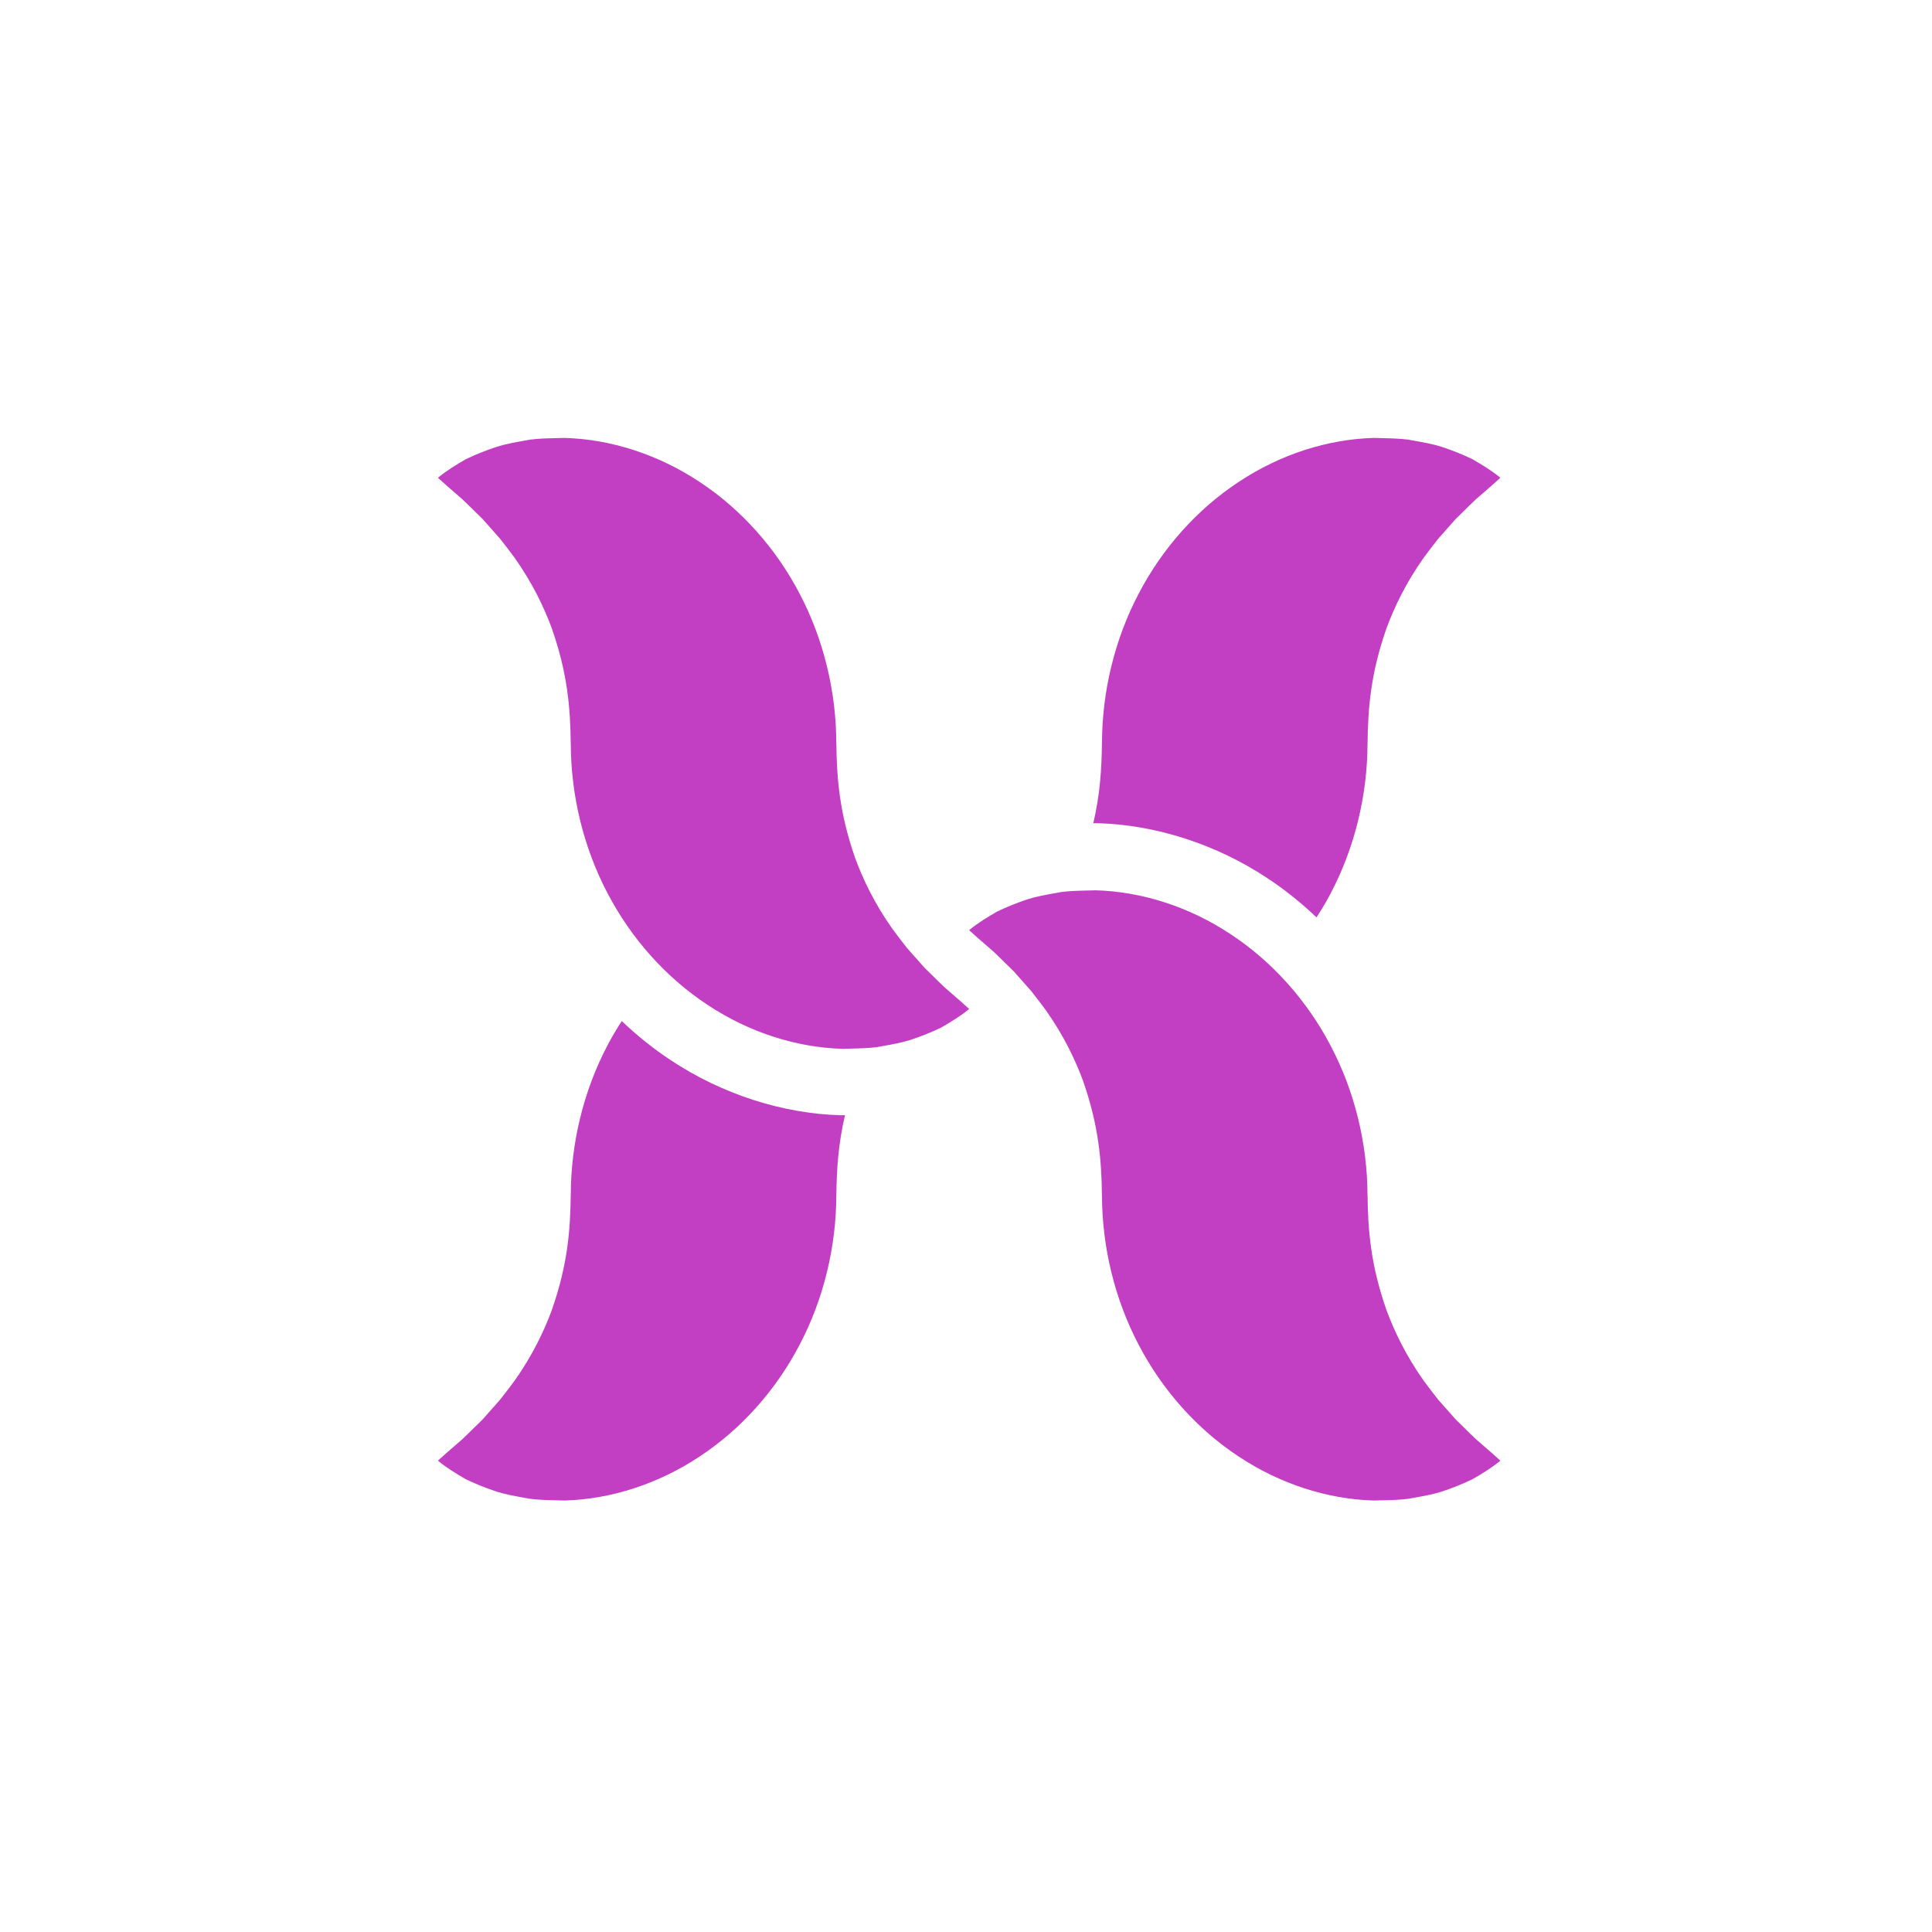 <svg width="300" height="300" viewBox="0 0 300 300" fill="none" xmlns="http://www.w3.org/2000/svg">
<rect width="300" height="300" fill="white"/>
<path fill-rule="evenodd" clip-rule="evenodd" d="M79.931 86.64C82.703 90.576 84.48 94.298 85.736 97.698H85.728C88.141 104.628 88.562 109.974 88.623 115.434H88.631C88.64 123.472 90.608 131.61 94.336 138.691C98.043 145.79 103.472 151.833 109.882 156.044C116.269 160.279 123.643 162.669 130.849 162.86C131.301 162.845 131.748 162.835 132.191 162.825H132.191H132.191H132.191H132.191H132.191H132.191C133.55 162.795 134.872 162.765 136.195 162.592C136.518 162.532 136.838 162.475 137.156 162.419C138.591 162.162 139.974 161.916 141.341 161.489C143.01 160.938 144.626 160.295 146.15 159.559C147.689 158.671 149.145 157.783 150.492 156.672C149.594 155.841 148.744 155.108 147.935 154.41L147.934 154.41L147.934 154.41C147.529 154.06 147.133 153.719 146.748 153.379C146.104 152.783 145.491 152.174 144.902 151.589L144.902 151.588C144.439 151.129 143.992 150.684 143.554 150.27L140.843 147.207C140.024 146.166 139.266 145.178 138.561 144.22C135.789 140.284 134.012 136.562 132.756 133.162H132.764C130.352 126.232 129.931 120.886 129.869 115.426H129.862C129.853 107.388 127.885 99.25 124.156 92.169C120.45 85.07 115.02 79.028 108.611 74.816C102.224 70.581 94.849 68.192 87.643 68C87.191 68.015 86.745 68.025 86.302 68.035C84.943 68.065 83.62 68.095 82.297 68.268C81.974 68.328 81.654 68.385 81.337 68.442C79.901 68.698 78.518 68.944 77.151 69.371C75.482 69.922 73.866 70.565 72.342 71.301C70.803 72.189 69.348 73.077 68 74.188C68.898 75.019 69.748 75.752 70.558 76.45L70.558 76.45C70.963 76.8 71.359 77.141 71.745 77.481C72.389 78.077 73.001 78.686 73.591 79.272L73.591 79.272L73.591 79.272L73.591 79.272L73.591 79.272L73.591 79.272L73.591 79.272L73.591 79.272C74.053 79.731 74.501 80.176 74.938 80.59L77.649 83.653C78.469 84.695 79.227 85.682 79.931 86.64ZM85.736 203.302C84.48 206.702 82.703 210.424 79.931 214.36C79.227 215.318 78.469 216.305 77.649 217.347L74.938 220.41C74.501 220.824 74.053 221.269 73.591 221.728C73.001 222.314 72.389 222.923 71.745 223.519C71.359 223.859 70.964 224.199 70.559 224.549L70.558 224.55L70.558 224.55C69.748 225.248 68.898 225.981 68 226.812C69.348 227.923 70.803 228.811 72.342 229.699C73.866 230.435 75.482 231.078 77.151 231.629C78.518 232.056 79.901 232.302 81.337 232.559L81.34 232.559C81.656 232.616 81.975 232.673 82.297 232.732C83.62 232.905 84.943 232.935 86.302 232.965L86.304 232.965C86.746 232.975 87.192 232.985 87.643 233C94.849 232.809 102.224 230.419 108.611 226.184C115.02 221.972 120.45 215.93 124.156 208.831C127.885 201.75 129.853 193.612 129.862 185.574H129.869C129.915 181.599 130.16 177.678 131.209 173.168H130.872V173.175H130.574C121.491 172.93 112.118 169.898 104.184 164.644C101.473 162.86 98.923 160.808 96.549 158.549C95.76 159.766 95.01 161.015 94.336 162.309C90.608 169.39 88.64 177.528 88.631 185.566H88.623C88.562 191.026 88.141 196.372 85.728 203.302H85.736ZM215.241 203.302C216.497 206.702 218.273 210.424 221.046 214.36C221.75 215.318 222.508 216.305 223.328 217.347L226.039 220.41C226.476 220.824 226.924 221.269 227.386 221.728C227.976 222.314 228.588 222.923 229.232 223.519C229.618 223.859 230.014 224.2 230.419 224.55L230.42 224.551L230.421 224.551C231.23 225.249 232.08 225.981 232.977 226.812C231.629 227.923 230.174 228.811 228.635 229.699C227.111 230.435 225.495 231.078 223.826 231.629C222.459 232.056 221.076 232.302 219.641 232.558L219.64 232.559C219.323 232.615 219.003 232.672 218.679 232.732C217.357 232.905 216.034 232.935 214.675 232.965C214.232 232.975 213.786 232.985 213.334 233C206.128 232.809 198.753 230.419 192.366 226.184C185.957 221.972 180.527 215.93 176.821 208.831C173.109 201.781 171.142 193.685 171.116 185.681H171.108C171.046 180.221 170.625 174.876 168.213 167.945H168.221C166.965 164.545 165.188 160.823 162.416 156.887C161.711 155.93 160.953 154.942 160.134 153.9L157.423 150.837C156.985 150.423 156.538 149.978 156.076 149.519L156.075 149.519L156.075 149.519C155.486 148.933 154.873 148.325 154.229 147.728C153.845 147.389 153.45 147.049 153.046 146.7L153.043 146.698L153.042 146.697C152.233 146 151.383 145.266 150.485 144.435C151.832 143.324 153.287 142.436 154.827 141.548C156.351 140.813 157.966 140.169 159.636 139.618C161.003 139.192 162.385 138.945 163.821 138.689L163.821 138.689C164.139 138.632 164.459 138.575 164.782 138.515C166.105 138.342 167.427 138.312 168.786 138.282C169.229 138.272 169.676 138.262 170.127 138.247C177.334 138.439 184.708 140.828 191.095 145.063C197.505 149.275 202.934 155.317 206.641 162.416C210.353 169.466 212.32 177.563 212.346 185.566H212.354C212.415 191.026 212.836 196.372 215.249 203.302H215.241ZM215.241 97.698C216.497 94.298 218.273 90.576 221.046 86.64C221.75 85.682 222.508 84.695 223.328 83.653L226.039 80.59C226.476 80.176 226.924 79.731 227.386 79.272L227.386 79.272L227.387 79.271C227.976 78.686 228.588 78.077 229.232 77.481C229.618 77.141 230.013 76.8 230.419 76.451L230.419 76.45L230.419 76.45C231.229 75.752 232.079 75.019 232.977 74.188C231.629 73.077 230.174 72.189 228.635 71.301C227.111 70.565 225.495 69.922 223.826 69.371C222.458 68.944 221.076 68.698 219.64 68.442L219.64 68.441C219.322 68.385 219.002 68.328 218.679 68.268C217.357 68.095 216.034 68.065 214.675 68.035L214.675 68.035C214.232 68.025 213.786 68.015 213.334 68C206.128 68.192 198.753 70.581 192.366 74.816C185.957 79.028 180.527 85.07 176.821 92.169C173.092 99.25 171.124 107.388 171.115 115.426H171.108C171.062 119.401 170.817 123.322 169.768 127.832H170.105V127.825H170.403C179.486 128.07 188.859 131.102 196.793 136.356C199.504 138.14 202.054 140.192 204.428 142.451C205.217 141.234 205.967 139.986 206.641 138.691C210.369 131.61 212.337 123.472 212.346 115.434H212.354C212.415 109.974 212.836 104.628 215.249 97.698H215.241Z" fill="#C23FC4"/>
</svg>
